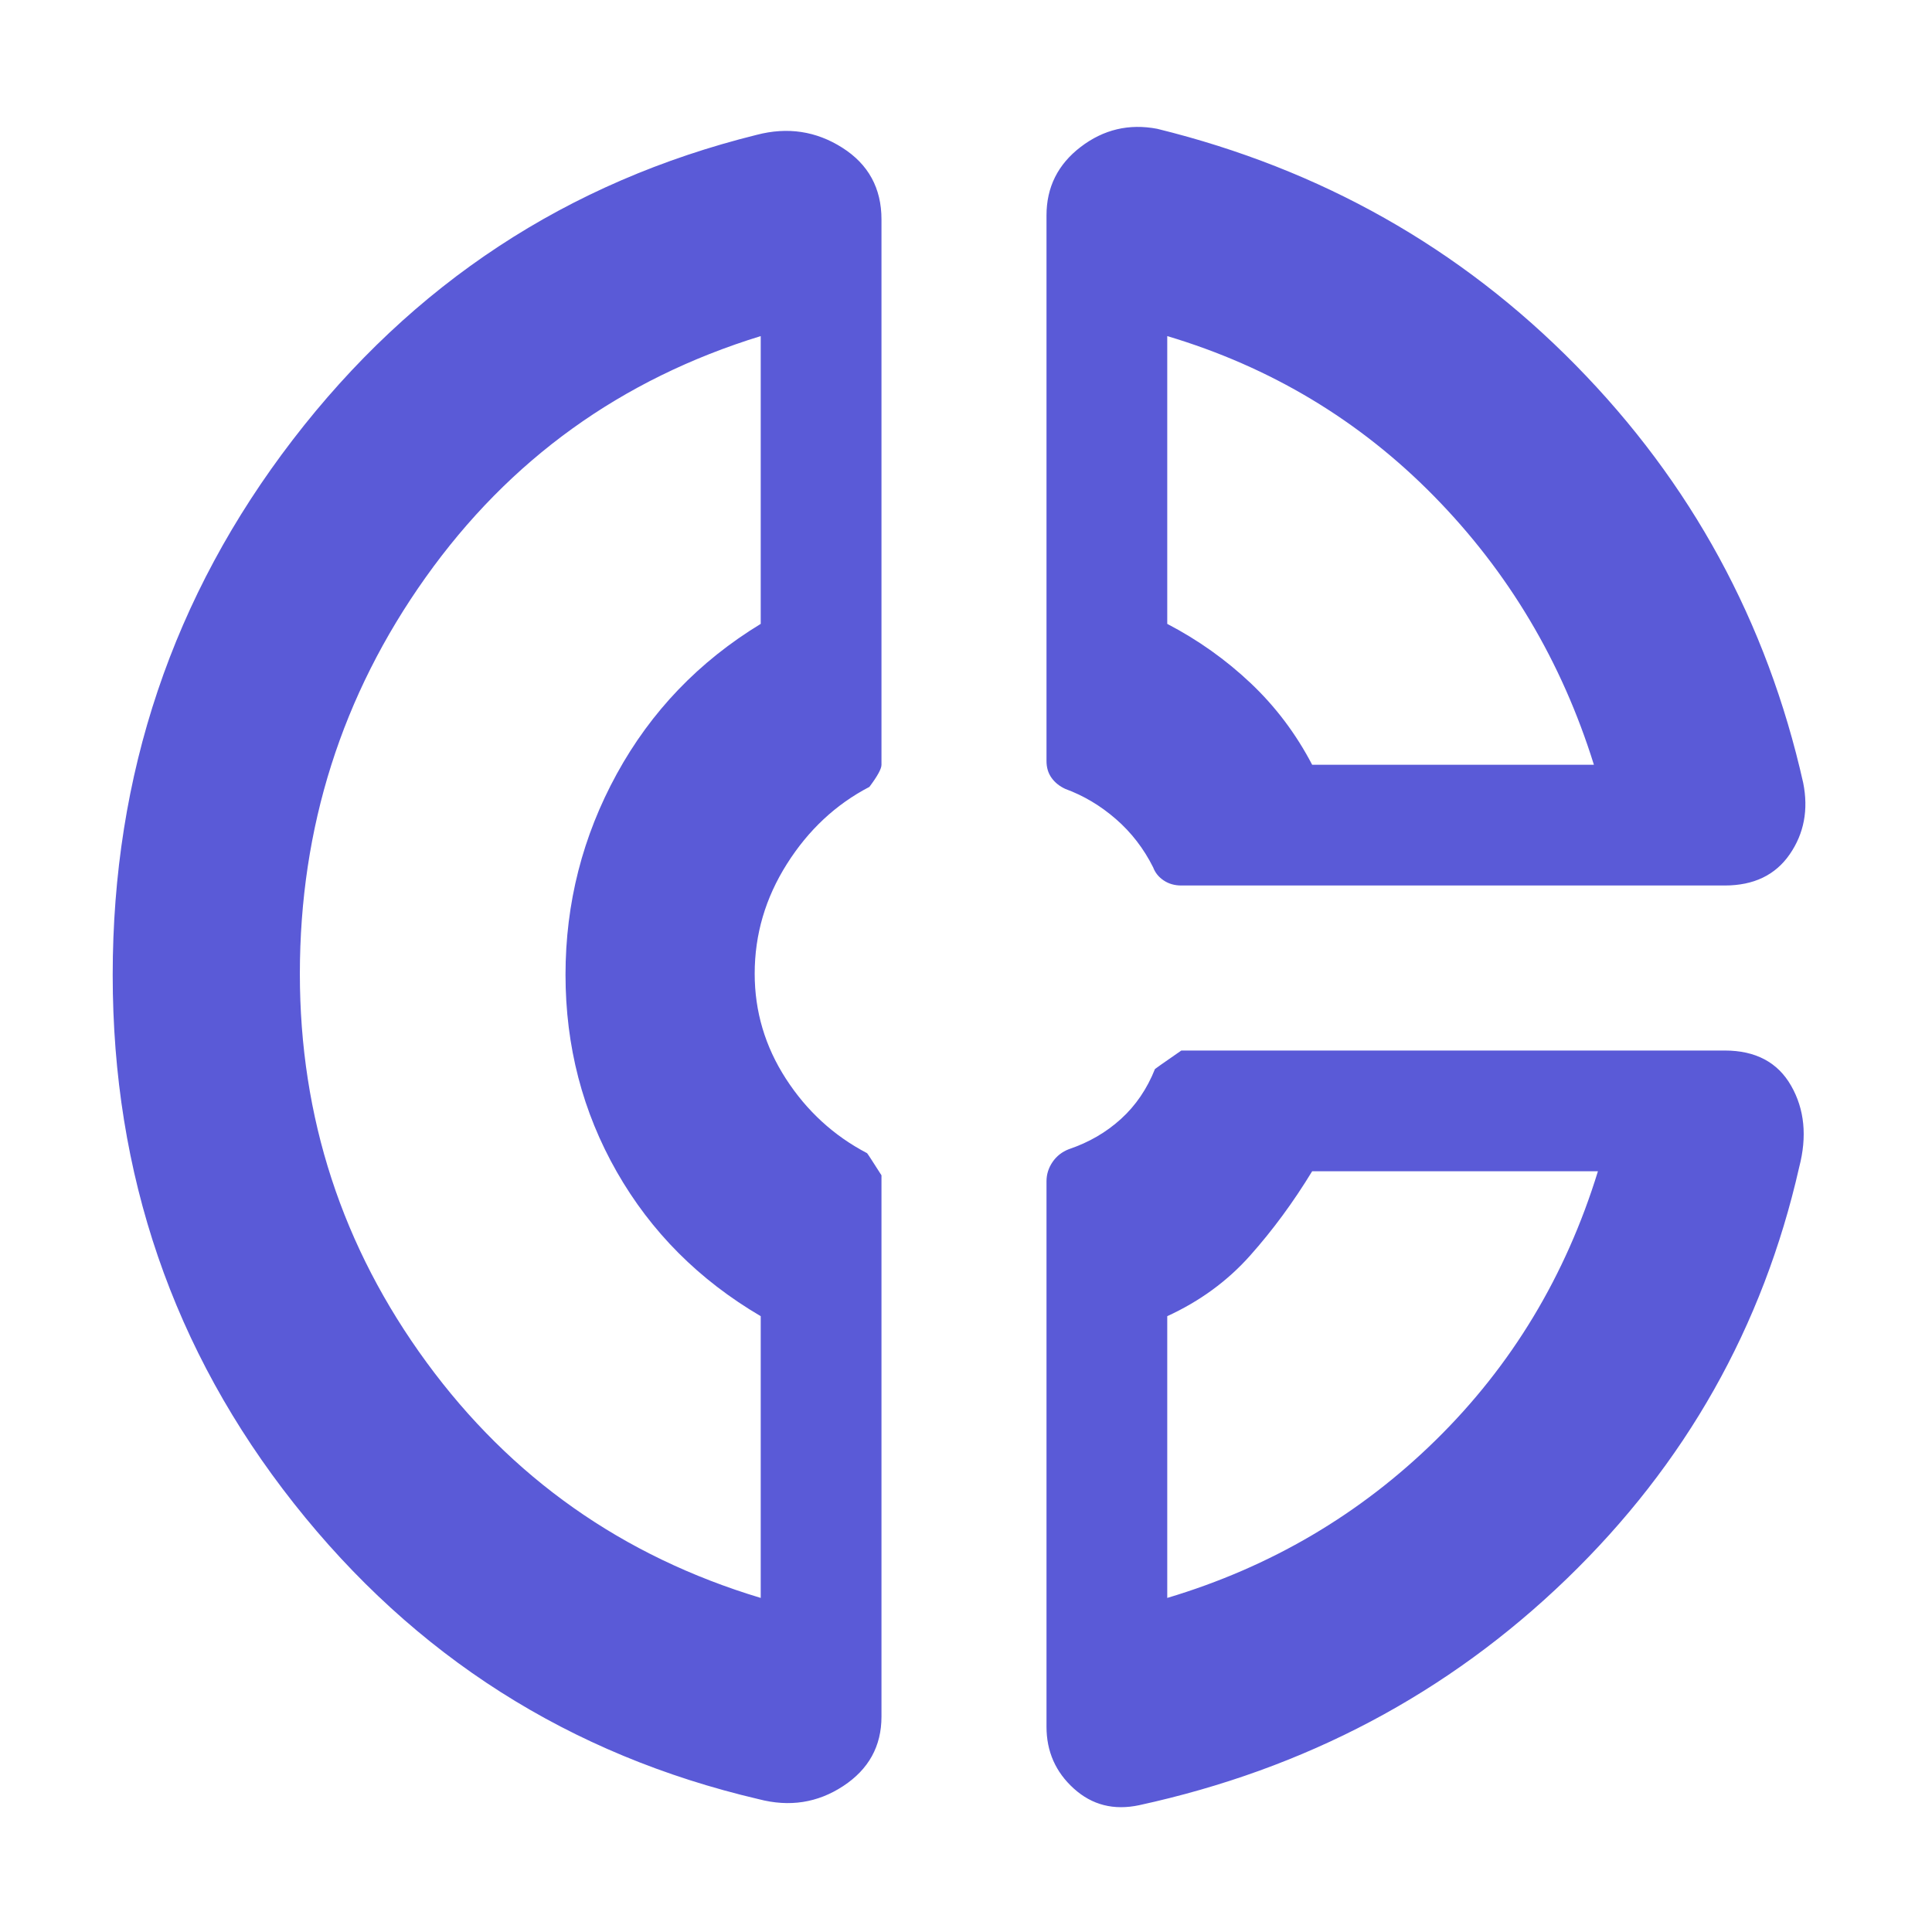 <svg xmlns="http://www.w3.org/2000/svg" height="48" viewBox="0 -960 960 960" width="48"><path fill="rgb(90, 90, 215)" d="M520-853q0-21 17-34t38-9q122 30 208 117.5T896-571q4 20-6.7 35.5T857-520H587q-5 0-8.75-2.5T573-529q-7-14-18.5-24t-25.17-15q-4.33-2-6.83-5.5t-2.5-8.36V-853Zm60 60v143q23 12 41.5 29.5T652-580h140q-24-77-79.5-133.5T580-793ZM377-66Q236-99 146-213T56-475.5q0-149.5 89.5-266T376-893q23-6 42.5 6.37Q438-874.26 438-851v271.04q0 2.96-6 10.96-25 13-41 38.31-16 25.3-16 54.5Q375-448 390.5-424q15.5 24 40.33 37 .17 0 7.17 11v269q0 22-19.04 34.5T377-66Zm1-727q-104 32-166.5 119.9t-62.5 197Q149-369 212-283t166 117v-140q-46-27-71.5-71.68-25.5-44.68-25.5-98t25.5-99.82Q332-622 378-650v-143ZM566-63q-18.85 4-32.42-8.27Q520-83.54 520-102v-271q0-5.2 3-9.6 3-4.4 8.17-6.4Q546-394 557-404q11-10 16.9-24.82.1-.18 13.1-9.18h270q23 0 33 17.5t4 40.5q-27 119-115.5 204.5T566-63Zm86-315q-14 23-30.86 41.93T580-306v140q77-23 133.5-78.5T794-378H652ZM285-479Zm367-101Zm-6 202Z"/></svg>